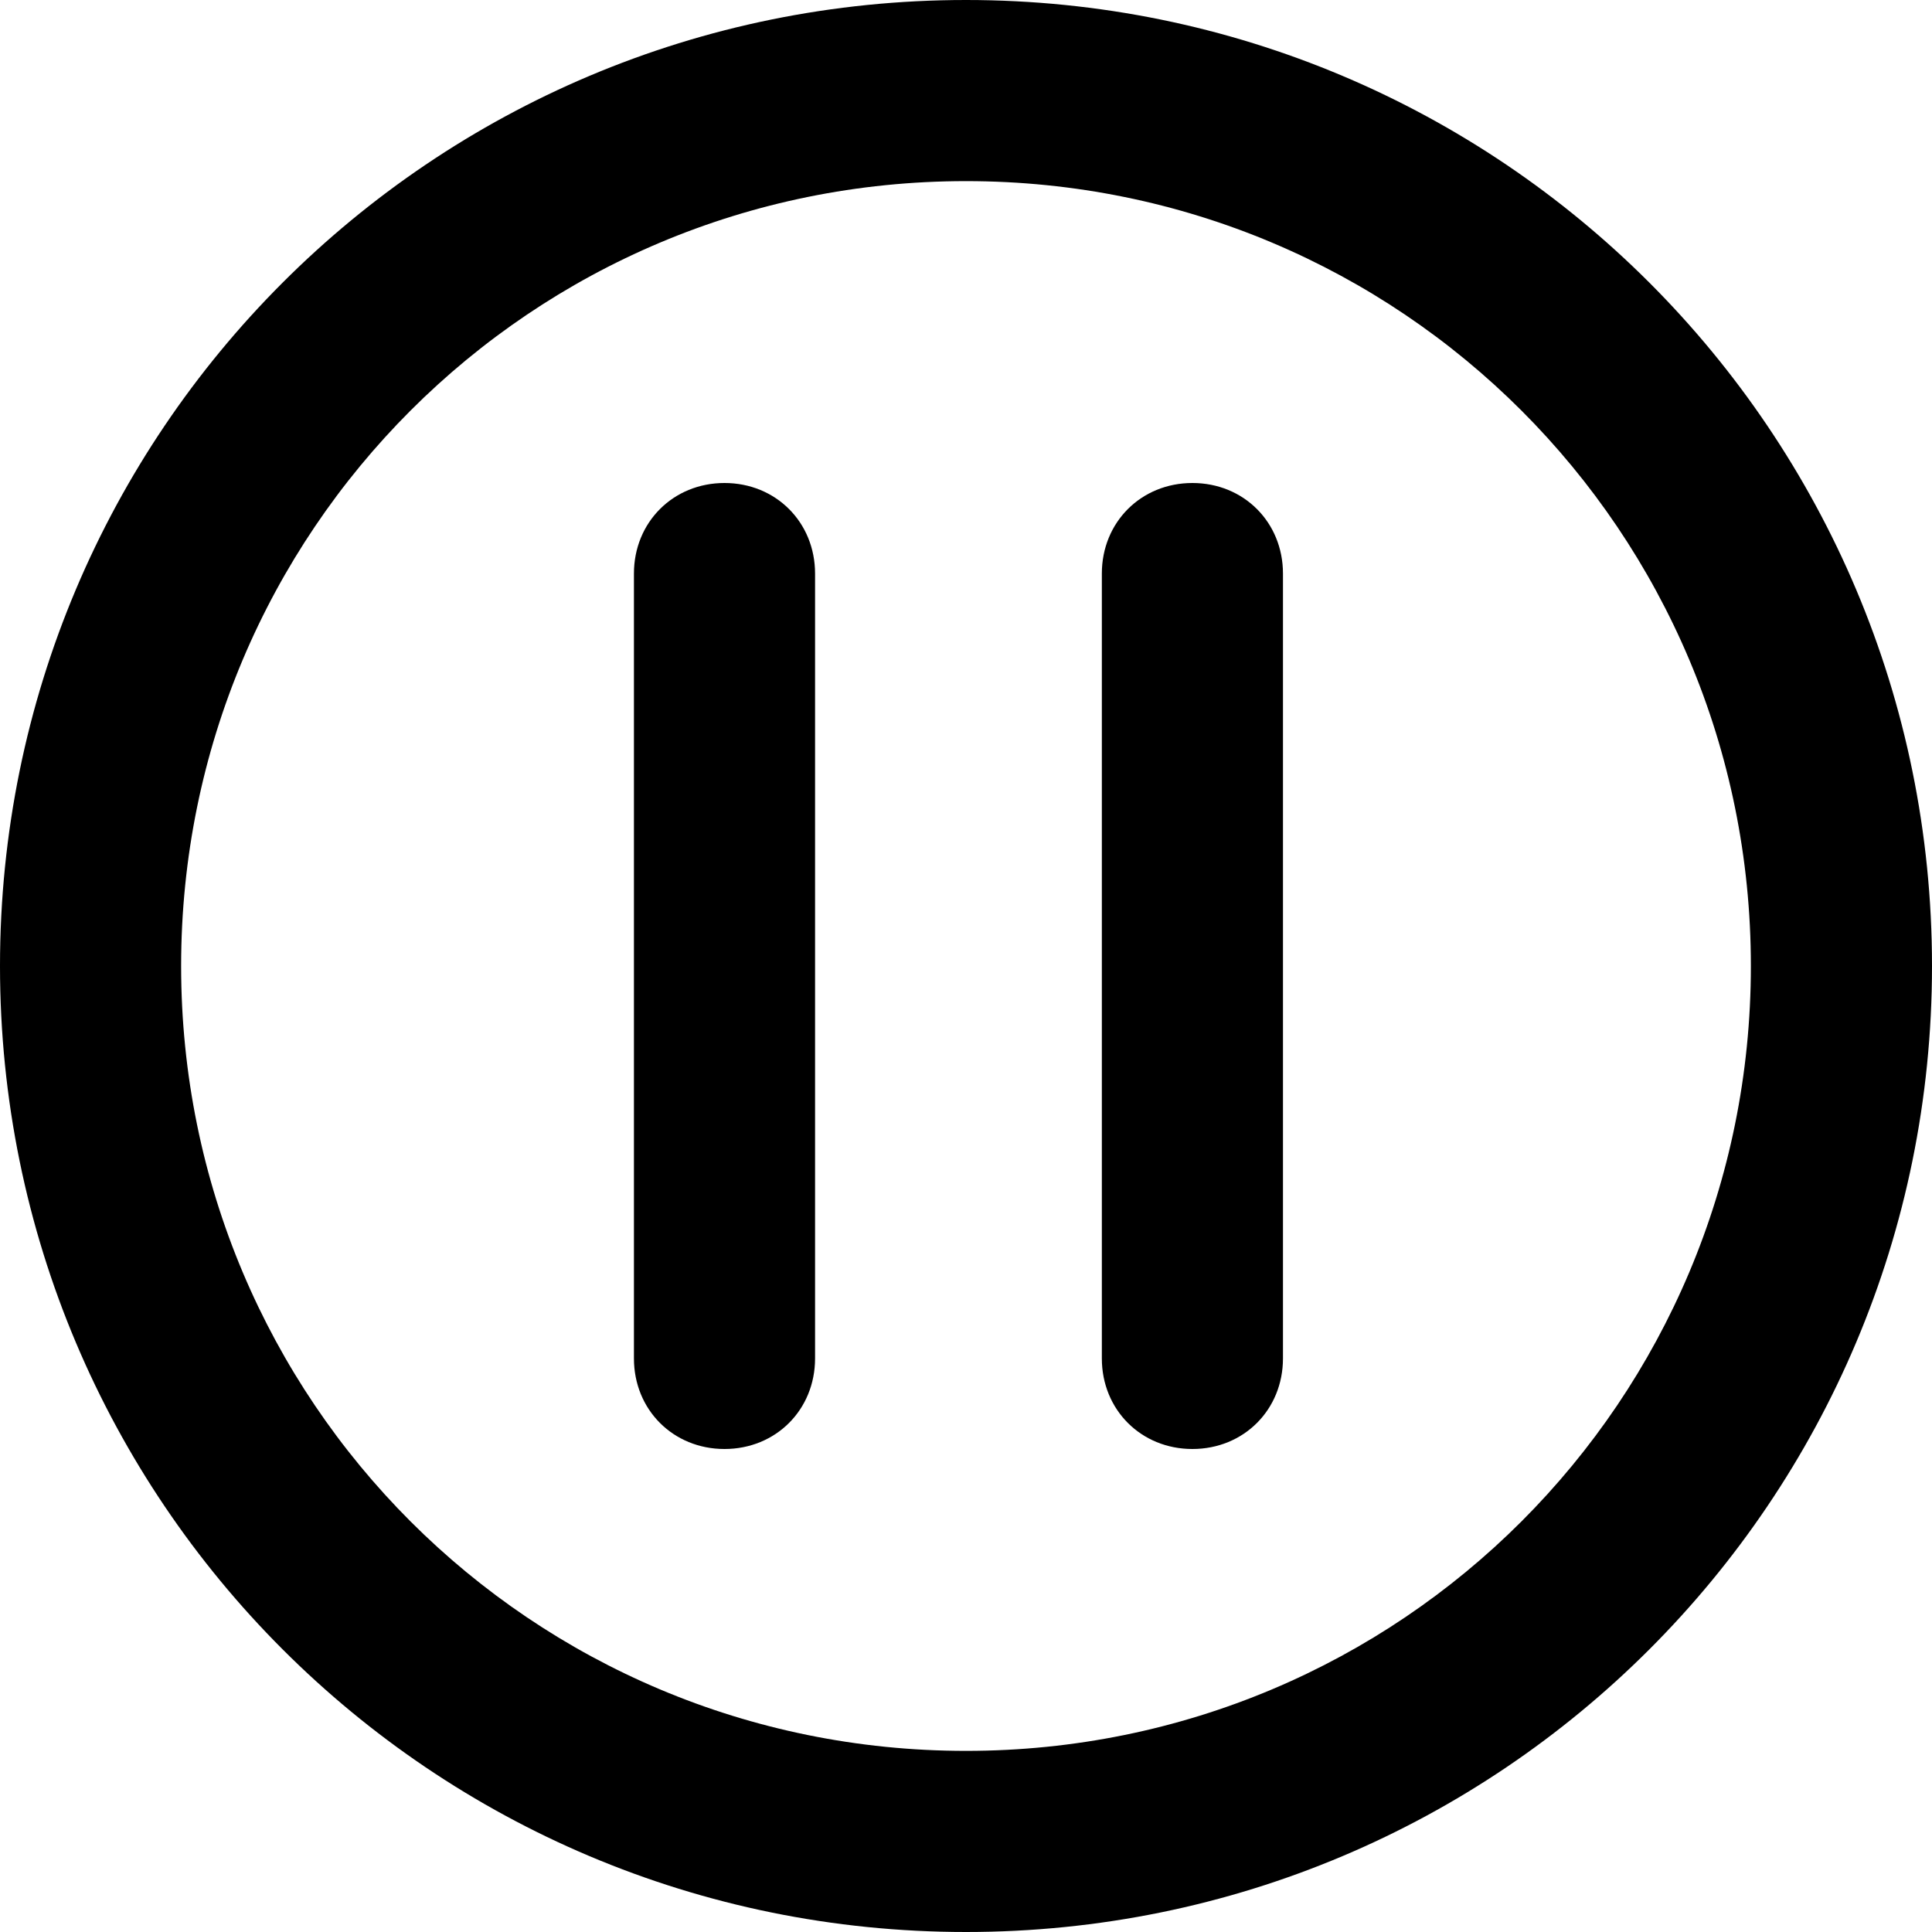 <!-- Generator: Adobe Illustrator 17.1.0, SVG Export Plug-In  -->
<svg version="1.1"
	 xmlns="http://www.w3.org/2000/svg" xmlns:xlink="http://www.w3.org/1999/xlink" xmlns:a="http://ns.adobe.com/AdobeSVGViewerExtensions/3.0/"
	 x="0px" y="0px" width="64px" height="64px" viewBox="0 0 64 64" enable-background="new 0 0 64 64" xml:space="preserve">
<defs>
</defs>
<path d="M27,45V19c0-1.7-1.3-3-3-3s-3,1.3-3,3v26c0,1.7,1.3,3,3,3S27,46.7,27,45z"/>
<path d="M32,0C14.3,0,0,14.3,0,32s14.3,32,32,32s32-14.3,32-32S49.7,0,32,0z M32,58C17.6,58,6,46.4,6,32S17.6,6,32,6s26,11.6,26,26
	S46.4,58,32,58z"/>
<path d="M42.5,45V19c0-1.7-1.3-3-3-3s-3,1.3-3,3v26c0,1.7,1.3,3,3,3S42.5,46.7,42.5,45z"/>
</svg>
